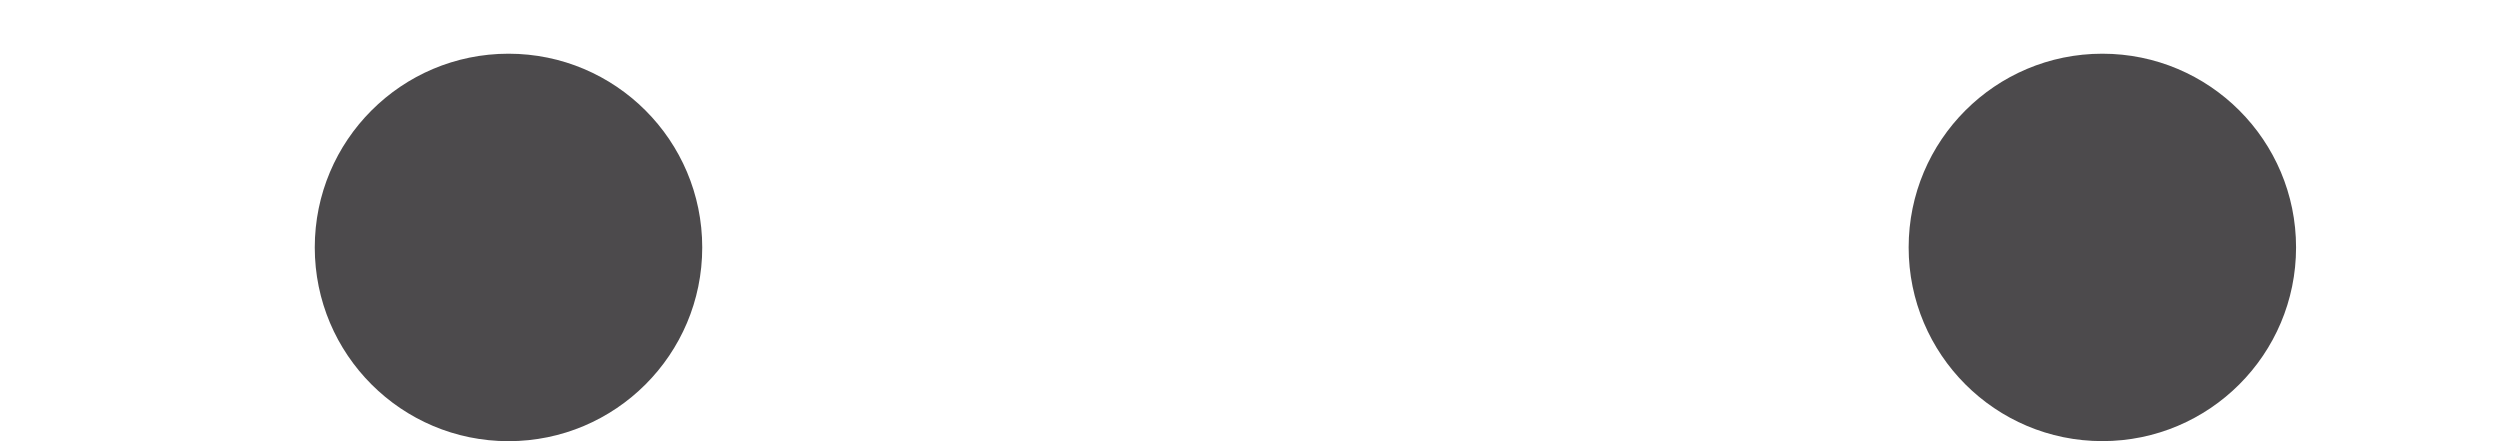 <?xml version="1.0" encoding="UTF-8"?>
<!-- Generator: Adobe Illustrator 16.0.3, SVG Export Plug-In . SVG Version: 6.00 Build 0)  -->
<!DOCTYPE svg PUBLIC "-//W3C//DTD SVG 1.1//EN" "http://www.w3.org/Graphics/SVG/1.1/DTD/svg11.dtd">
<svg version="1.1" id="Layer_1" xmlns="http://www.w3.org/2000/svg" xmlns:xlink="http://www.w3.org/1999/xlink" x="0px" y="0px" width="85px" height="15px" viewBox="0 0 85 15" enable-background="new 0 0 85 15" xml:space="preserve">
<circle fill="#4c4a4c" cx="17.289" cy="8.413" r="6.587"/>
<circle fill="#4c4a4c" cx="71.48" cy="8.412" r="6.586"/>
</svg>